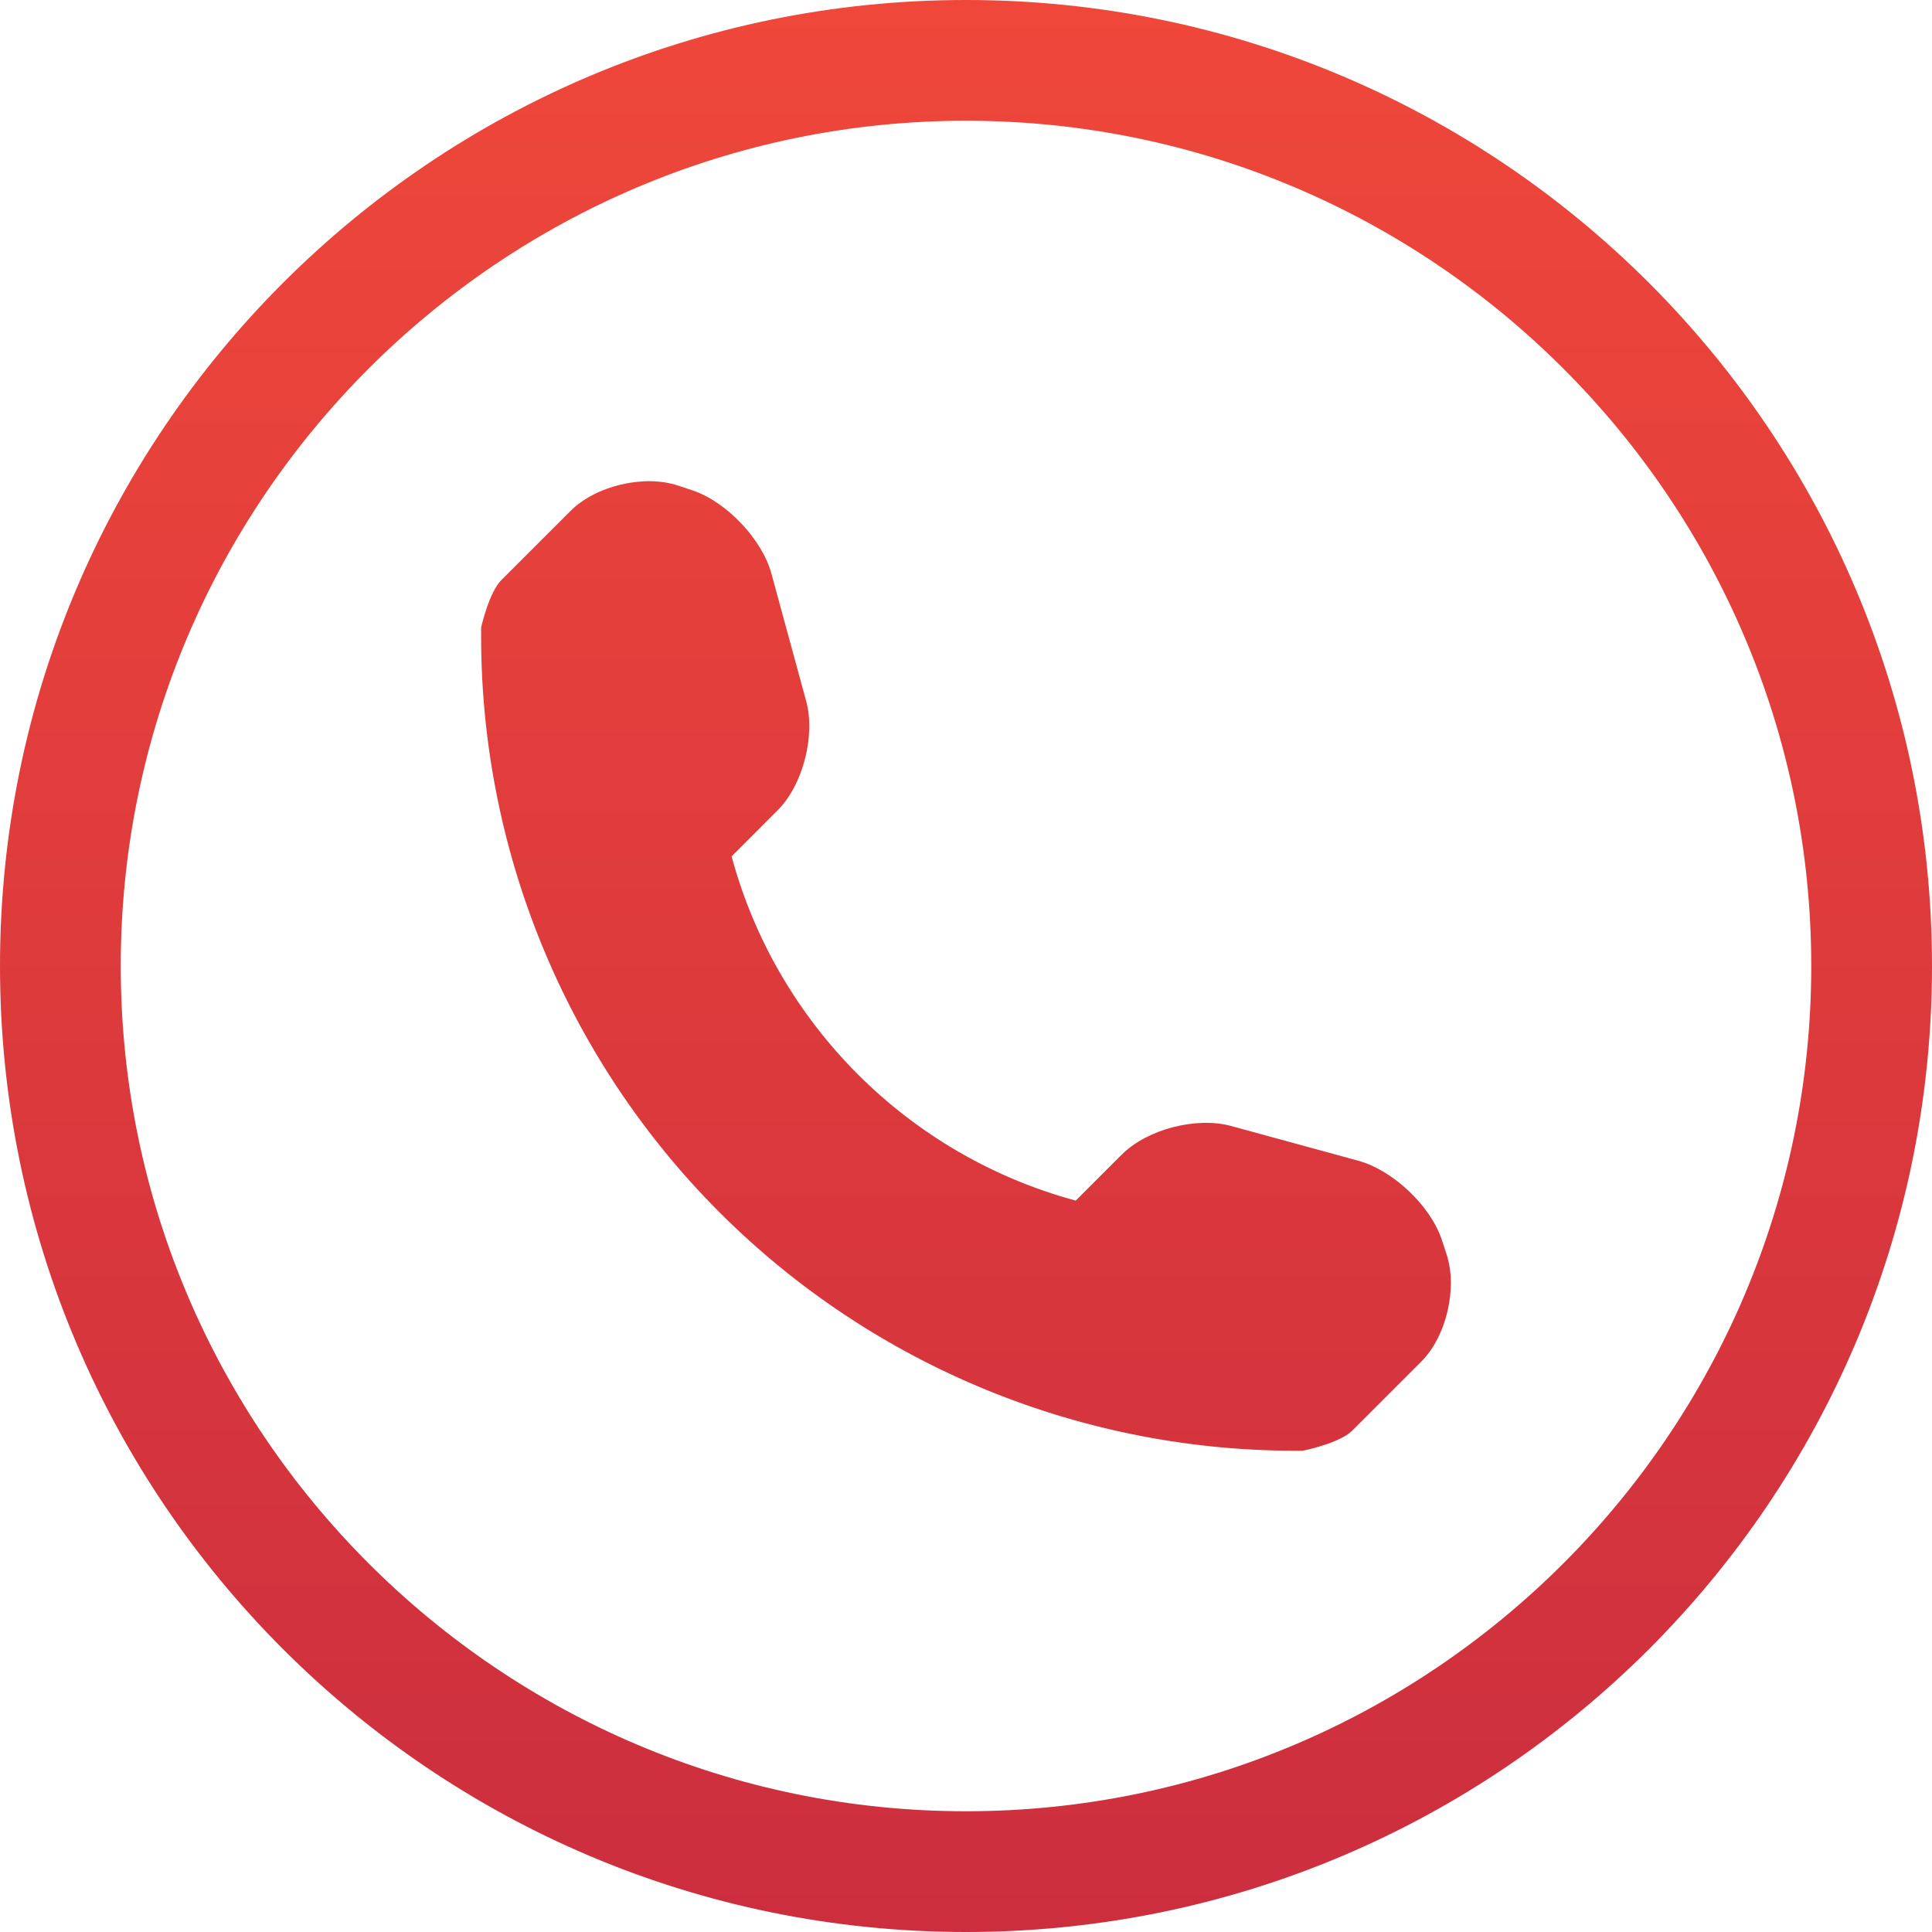 <svg width="46" height="46" viewBox="0 0 46 46" fill="none" xmlns="http://www.w3.org/2000/svg">
    <path fill-rule="evenodd" clip-rule="evenodd" d="M23 0C10.298 0 0 10.298 0 23C0 35.702 10.298 46 23 46C35.702 46 46 35.702 46 23C46 10.298 35.702 0 23 0ZM23 2.875C34.096 2.875 43.125 11.904 43.125 23C43.125 34.096 34.096 43.125 23 43.125C11.904 43.125 2.875 34.096 2.875 23C2.875 11.904 11.904 2.875 23 2.875ZM34.326 29.511L34.441 29.861C34.709 30.668 34.438 31.823 33.837 32.422L32.194 34.065C31.901 34.358 31.041 34.541 31.014 34.541C25.816 34.586 20.811 32.544 17.133 28.867C13.445 25.177 11.401 20.154 11.456 14.939C11.456 14.936 11.644 14.102 11.937 13.811L13.581 12.168C14.182 11.564 15.337 11.291 16.146 11.562L16.492 11.677C17.298 11.947 18.145 12.839 18.368 13.661L19.195 16.695C19.418 17.519 19.117 18.691 18.516 19.292L17.419 20.39C18.496 24.378 21.625 27.507 25.613 28.586L26.71 27.489C27.314 26.885 28.486 26.585 29.308 26.808L32.342 27.637C33.163 27.862 34.055 28.704 34.326 29.511Z" fill="url(#paint0_linear)"/>
    <defs>
        <linearGradient id="paint0_linear" x1="0" y1="0" x2="0" y2="46" gradientUnits="userSpaceOnUse">
            <stop stop-color="#EF473A"/>
            <stop offset="1" stop-color="#CC2E3E"/>
        </linearGradient>
    </defs>
</svg>
